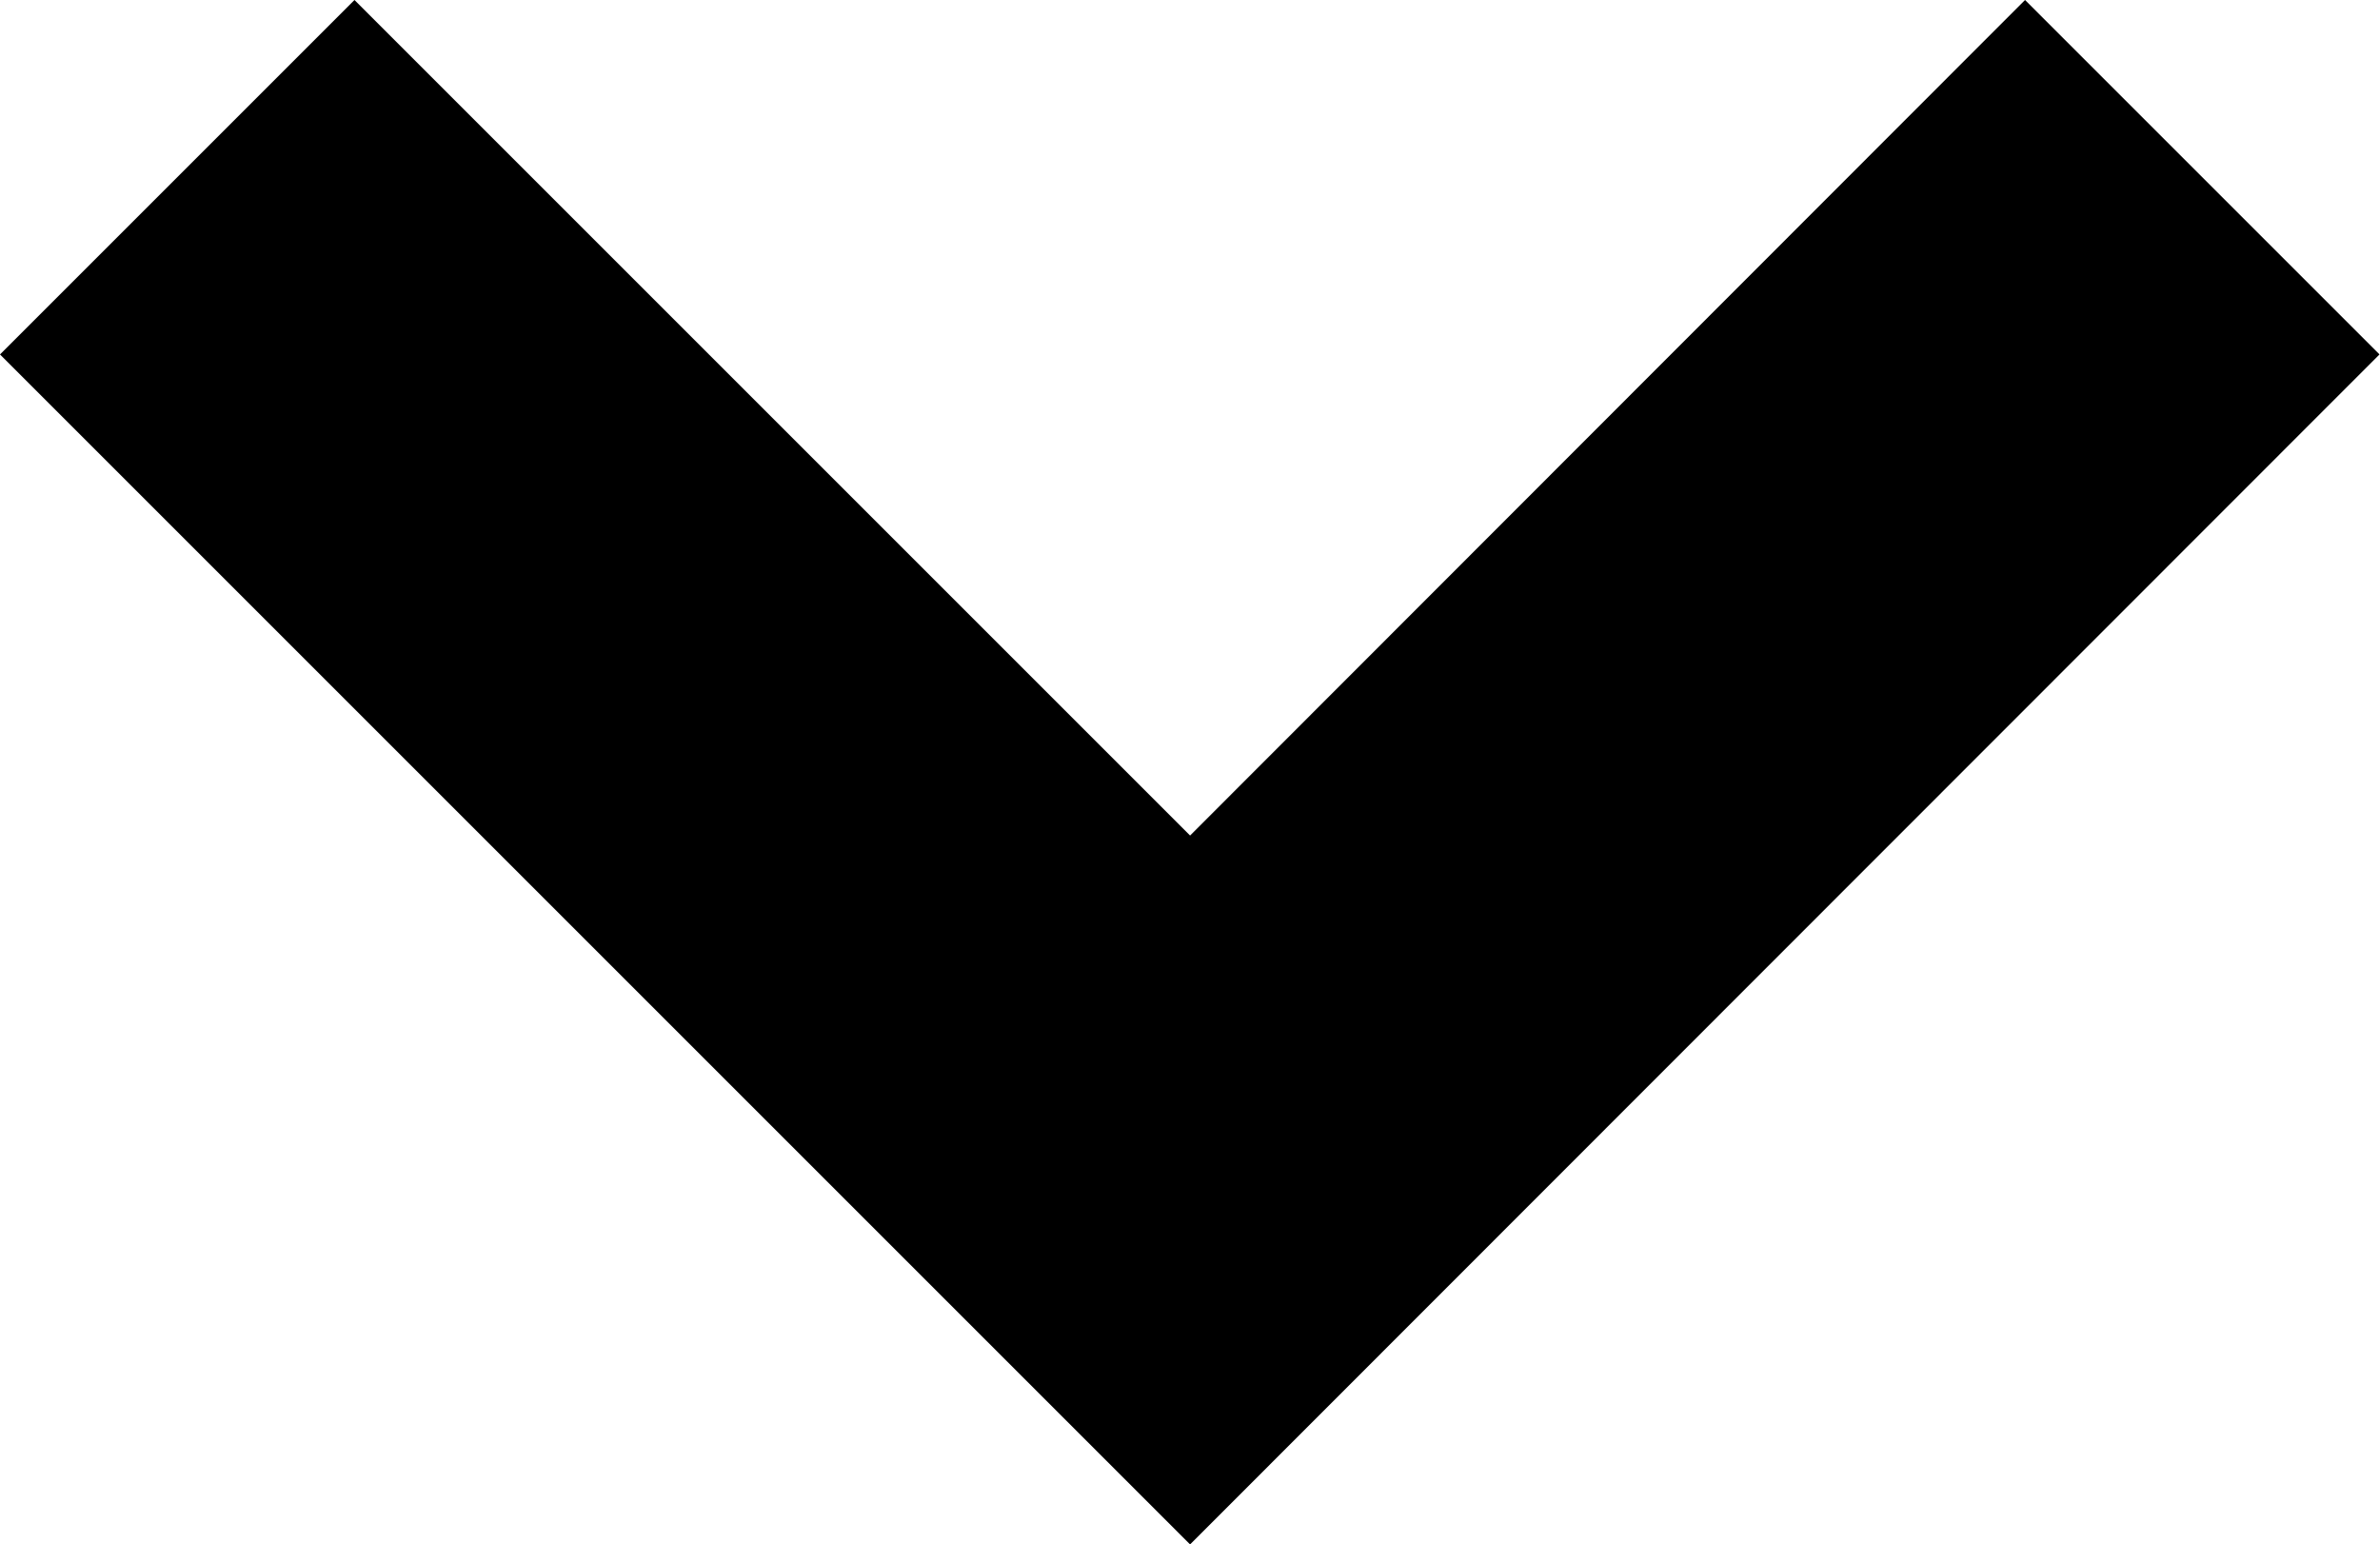 <svg xmlns="http://www.w3.org/2000/svg" width="14.221" height="9.229" viewBox="0 0 14.221 9.229">
    <path d="M9.111 11.229L2 4.118 4.118 2l4.993 4.993L14.1 2l2.118 2.118z" transform="translate(-2 -2)"/>
</svg>
